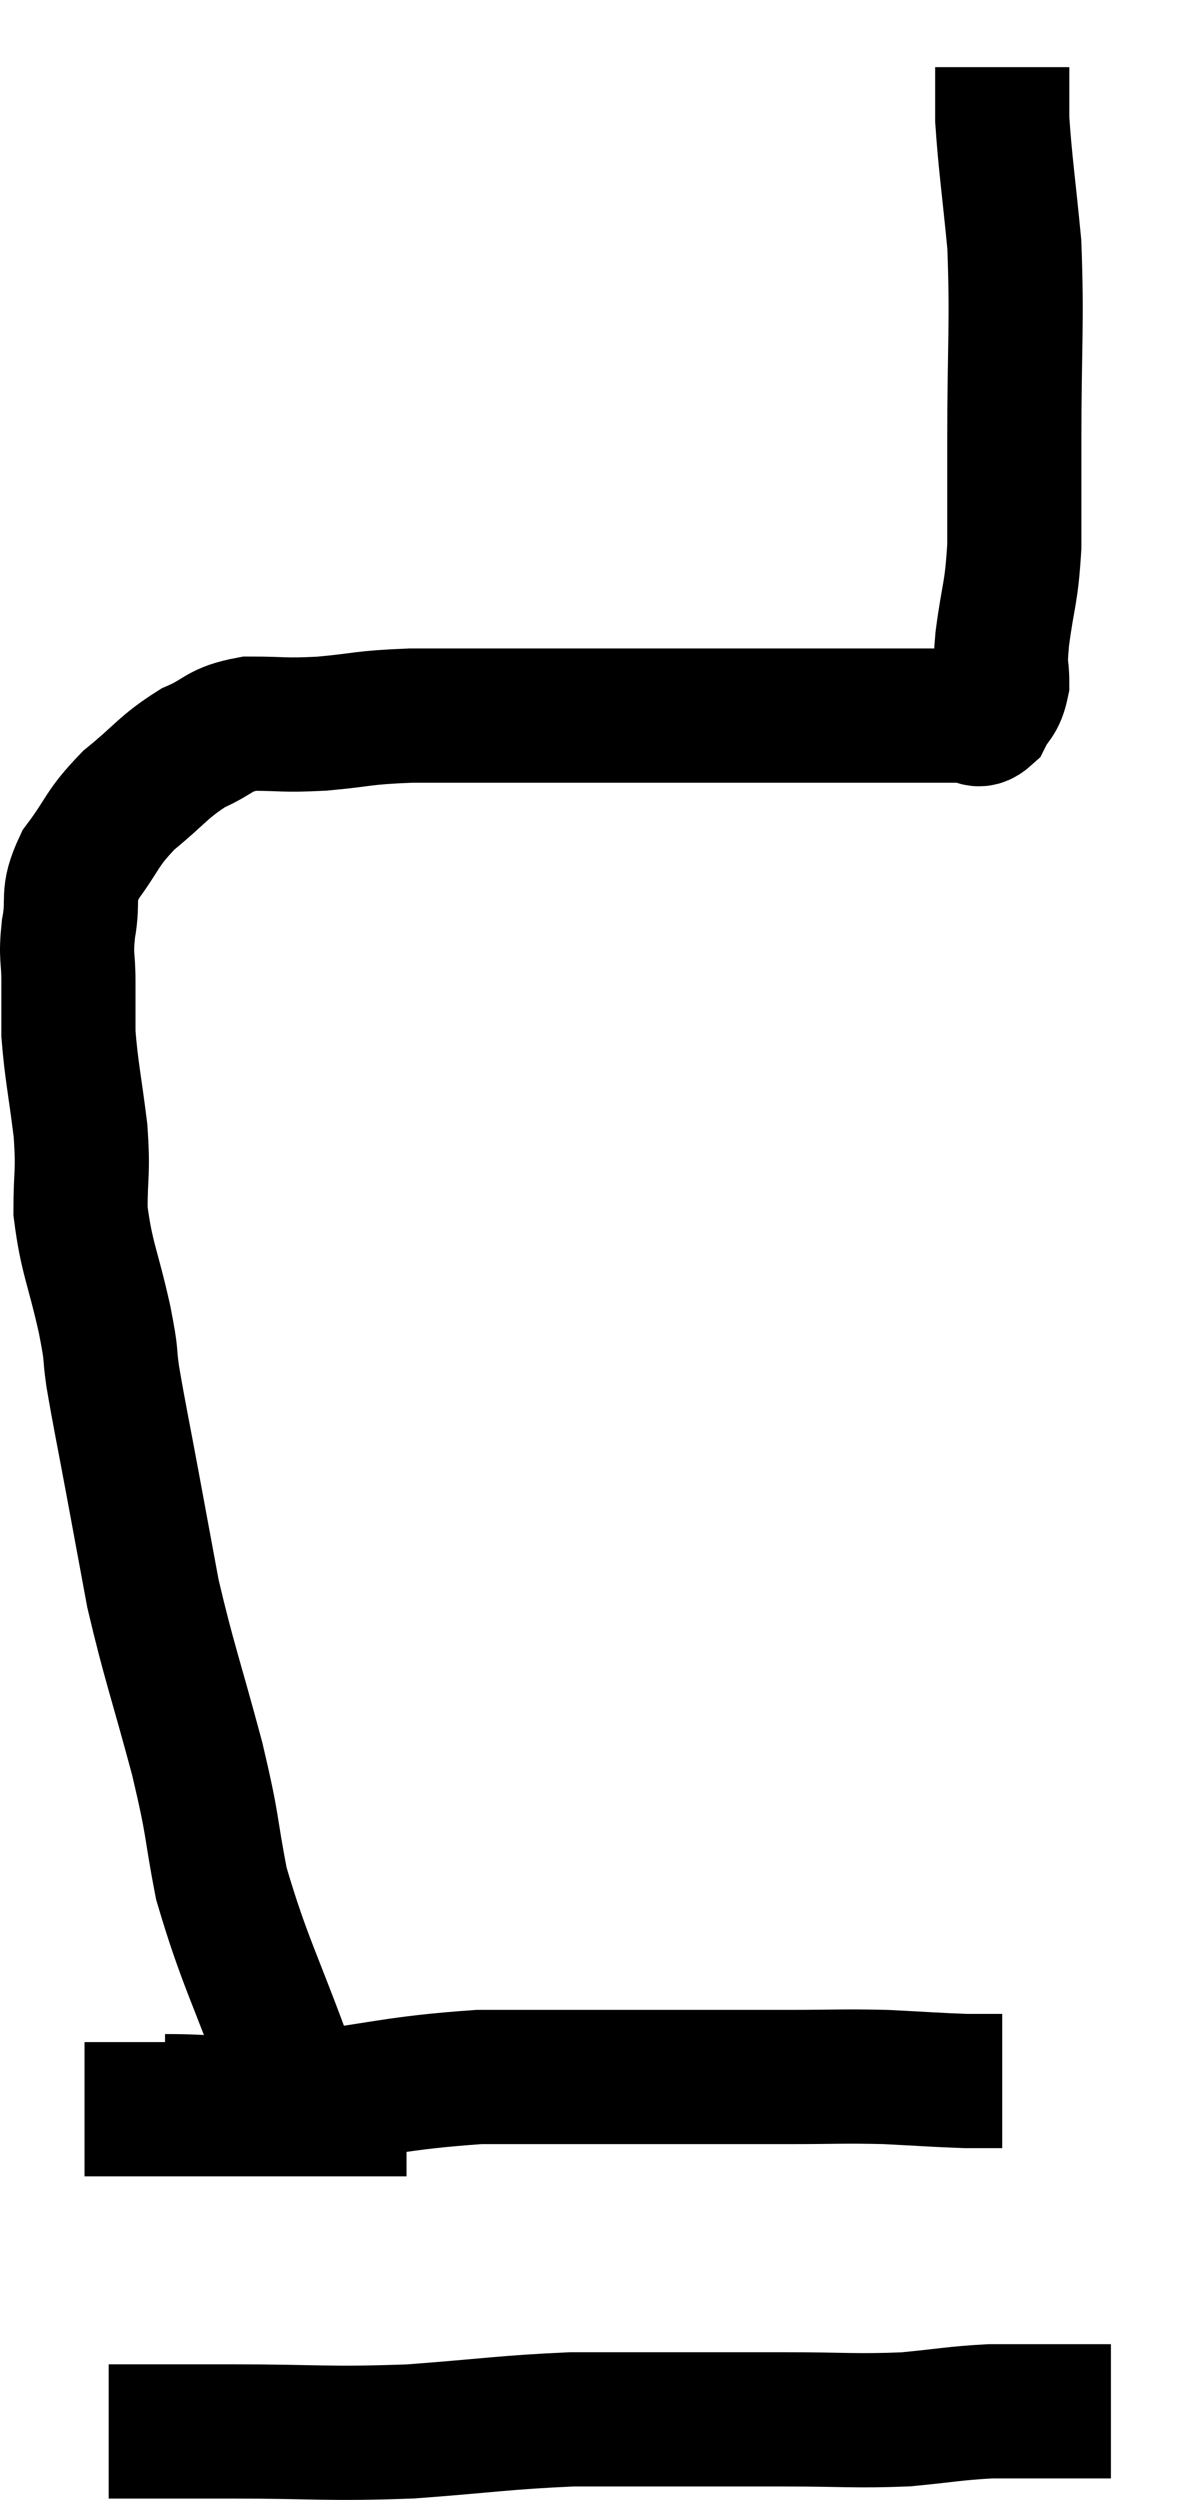<svg xmlns="http://www.w3.org/2000/svg" viewBox="12.18 4.64 17.56 37.24" width="17.56" height="37.24"><path d="M 16.5 35.52 C 15.99 34.11, 15.825 33.87, 15.48 32.7 C 15.3 31.77, 15.375 31.92, 15.12 30.84 C 14.79 29.61, 14.7 29.4, 14.46 28.38 C 14.31 27.57, 14.31 27.57, 14.16 26.76 C 14.01 25.95, 13.965 25.755, 13.86 25.14 C 13.8 24.72, 13.86 24.915, 13.74 24.3 C 13.56 23.49, 13.47 23.385, 13.38 22.68 C 13.38 22.08, 13.425 22.14, 13.38 21.48 C 13.29 20.76, 13.245 20.595, 13.2 20.04 C 13.2 19.65, 13.2 19.65, 13.2 19.26 C 13.2 18.87, 13.155 18.915, 13.2 18.48 C 13.29 18, 13.155 18, 13.38 17.52 C 13.74 17.04, 13.68 16.995, 14.1 16.56 C 14.58 16.17, 14.61 16.065, 15.06 15.78 C 15.48 15.6, 15.42 15.51, 15.9 15.42 C 16.44 15.42, 16.38 15.45, 16.98 15.42 C 17.64 15.36, 17.55 15.33, 18.3 15.3 C 19.14 15.3, 19.185 15.3, 19.98 15.3 C 20.73 15.3, 20.79 15.3, 21.48 15.3 C 22.11 15.3, 22.155 15.3, 22.74 15.3 C 23.28 15.3, 23.4 15.3, 23.82 15.3 C 24.12 15.3, 24.12 15.3, 24.42 15.3 C 24.72 15.3, 24.75 15.3, 25.02 15.3 C 25.26 15.3, 25.26 15.3, 25.5 15.3 C 25.74 15.3, 25.755 15.3, 25.98 15.3 C 26.19 15.3, 26.25 15.3, 26.4 15.3 C 26.49 15.3, 26.535 15.3, 26.58 15.3 C 26.58 15.3, 26.58 15.3, 26.58 15.3 C 26.58 15.3, 26.505 15.3, 26.58 15.3 C 26.73 15.3, 26.745 15.42, 26.88 15.3 C 27 15.06, 27.06 15.105, 27.12 14.82 C 27.12 14.49, 27.075 14.67, 27.12 14.16 C 27.21 13.47, 27.255 13.515, 27.3 12.78 C 27.3 12, 27.3 12.345, 27.3 11.22 C 27.3 9.75, 27.345 9.48, 27.3 8.28 C 27.21 7.35, 27.165 7.08, 27.12 6.42 C 27.12 6.03, 27.12 5.835, 27.12 5.64 C 27.12 5.64, 27.12 5.64, 27.12 5.64 L 27.12 5.64" fill="none" stroke="black" stroke-width="2"></path><path d="M 14.64 35.94 C 15.57 35.94, 15.33 36.03, 16.5 35.94 C 17.91 35.76, 18.045 35.67, 19.32 35.58 C 20.46 35.58, 20.445 35.58, 21.6 35.58 C 22.77 35.58, 22.995 35.58, 23.94 35.58 C 24.66 35.58, 24.72 35.565, 25.38 35.58 C 25.98 35.61, 26.145 35.625, 26.58 35.64 L 27.12 35.64" fill="none" stroke="black" stroke-width="2"></path><path d="M 18.24 36.06 C 17.55 36.06, 17.565 36.06, 16.86 36.06 C 16.14 36.06, 16.005 36.06, 15.42 36.06 C 14.97 36.06, 14.865 36.06, 14.52 36.06 C 14.28 36.06, 14.31 36.06, 14.04 36.06 C 13.74 36.06, 13.59 36.06, 13.44 36.06 C 13.44 36.06, 13.44 36.06, 13.44 36.06 C 13.44 36.06, 13.44 36.06, 13.44 36.06 L 13.44 36.06" fill="none" stroke="black" stroke-width="2"></path><path d="M 13.8 40.86 C 14.7 40.86, 14.475 40.86, 15.6 40.86 C 16.95 40.86, 17.025 40.905, 18.3 40.86 C 19.5 40.77, 19.695 40.725, 20.7 40.68 C 21.51 40.68, 21.525 40.68, 22.32 40.68 C 23.1 40.68, 23.04 40.68, 23.88 40.68 C 24.78 40.68, 24.915 40.71, 25.68 40.68 C 26.31 40.62, 26.4 40.59, 26.94 40.56 C 27.39 40.56, 27.465 40.56, 27.84 40.56 C 28.14 40.56, 28.215 40.56, 28.44 40.56 L 28.74 40.56" fill="none" stroke="black" stroke-width="2"></path></svg>